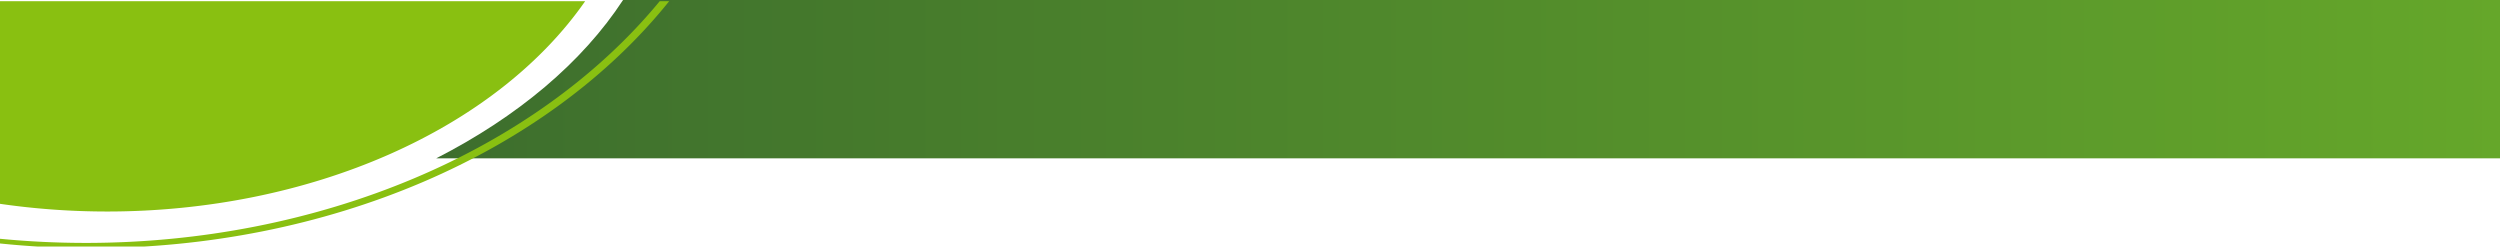 <?xml version="1.0" encoding="UTF-8" standalone="no"?>
<svg
   xmlns:dc="http://purl.org/dc/elements/1.1/"
   xmlns:cc="http://creativecommons.org/ns#"
   xmlns:rdf="http://www.w3.org/1999/02/22-rdf-syntax-ns#"
   xmlns:svg="http://www.w3.org/2000/svg"
   xmlns="http://www.w3.org/2000/svg"
   xmlns:xlink="http://www.w3.org/1999/xlink"
   width="253.747mm"
   height="25.023mm"
   viewBox="0 0 253.747 25.023"
   version="1.1"
   id="svg8">
  <defs
     id="defs2">
    <linearGradient
       id="linearGradient911">
      <stop
         style="stop-color:#3d6e2d;stop-opacity:1"
         offset="0"
         id="stop920" />
      <stop
         style="stop-color:#65a72a;stop-opacity:1"
         offset="1"
         id="stop922" />
    </linearGradient>
    <pattern
       id="EMFhbasepattern"
       patternUnits="userSpaceOnUse"
       width="6"
       height="6"
       x="0"
       y="0" />
    <linearGradient
       xlink:href="#linearGradient911"
       id="linearGradient913"
       x1="34.575"
       y1="95.384"
       x2="244.046"
       y2="95.384"
       gradientUnits="userSpaceOnUse"
       gradientTransform="translate(-2.7349854e-6,-9.34)" />
  </defs>
  <g
     id="layer1"
     transform="translate(9.701,-78.009)">
    <path
       id="path893"
       style="color:#000000;font-style:normal;font-variant:normal;font-weight:normal;font-stretch:normal;font-size:medium;line-height:normal;font-family:sans-serif;font-variant-ligatures:normal;font-variant-position:normal;font-variant-caps:normal;font-variant-numeric:normal;font-variant-alternates:normal;font-variant-east-asian:normal;font-feature-settings:normal;font-variation-settings:normal;text-indent:0;text-align:start;text-decoration:none;text-decoration-line:none;text-decoration-style:solid;text-decoration-color:#000000;letter-spacing:normal;word-spacing:normal;text-transform:none;writing-mode:lr-tb;direction:ltr;text-orientation:mixed;dominant-baseline:auto;baseline-shift:baseline;text-anchor:start;white-space:normal;shape-padding:0;shape-margin:0;inline-size:0;clip-rule:nonzero;display:inline;overflow:visible;visibility:visible;isolation:auto;mix-blend-mode:normal;color-interpolation:sRGB;color-interpolation-filters:linearRGB;solid-color:#000000;solid-opacity:1;vector-effect:none;fill:url(#linearGradient913);fill-opacity:1;fill-rule:nonzero;stroke:none;stroke-width:1.465;stroke-linecap:round;stroke-linejoin:miter;stroke-miterlimit:4;stroke-dasharray:none;stroke-dashoffset:0;stroke-opacity:1;color-rendering:auto;image-rendering:auto;shape-rendering:auto;text-rendering:auto;enable-background:accumulate;stop-color:#000000"
       d="m 53.538,78.009 c -4.142,6.339 -10.714,11.856 -18.963,16.07 H 244.046 v -16.07 z" />
    <path
       id="ellipse862"
       style="fill:#89c011;fill-opacity:1;stroke-width:8.424;stroke-linecap:round"
       d="m -36.664,294.838 v 77.592 a 204.061,144.233 0 0 0 41.086,2.955 204.061,144.233 0 0 0 183.09,-80.547 z"
       transform="scale(0.265)" />
    <path
       id="path846"
       style="fill:#89c011;fill-opacity:1;stroke-width:9.809;stroke-linecap:round"
       d="M 216.066,294.838 A 259.357,197.232 0 0 1 -3.768,387.414 259.357,197.232 0 0 1 -36.664,385.82 v 1.799 a 259.357,197.232 0 0 0 34.896,1.795 259.357,197.232 0 0 0 221.457,-94.576 z"
       transform="scale(0.265)" />
  </g>
</svg>
